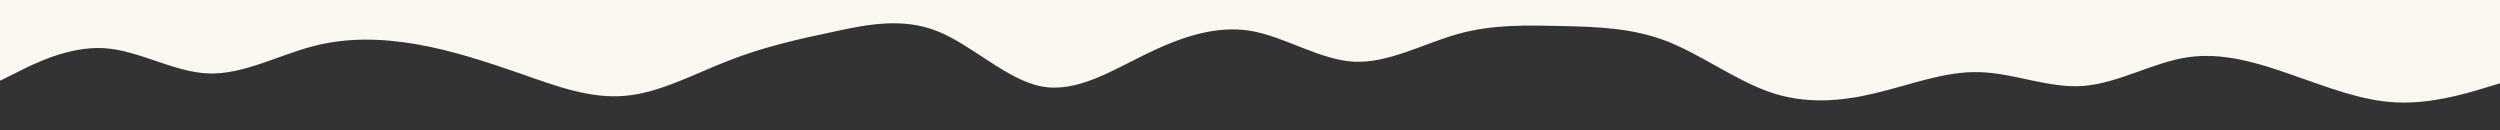 <svg id="visual" viewBox="0 0 960 50" width="960" height="50" xmlns="http://www.w3.org/2000/svg" xmlns:xlink="http://www.w3.org/1999/xlink" version="1.1"><rect x="0" y="0" width="960" height="50" fill="#333333" stroke="none"/><path d="M0 31L6.7 27.7C13.3 24.3 26.7 17.7 40 18.5C53.3 19.3 66.7 27.7 80 28.2C93.3 28.7 106.7 21.3 120 17.8C133.3 14.3 146.7 14.7 160 17C173.3 19.3 186.7 23.7 200 28.3C213.3 33 226.7 38 240 36.8C253.3 35.7 266.7 28.3 280 23.2C293.3 18 306.7 15 320 12.2C333.3 9.3 346.7 6.7 360 12C373.3 17.3 386.7 30.7 400 33.2C413.3 35.7 426.7 27.3 440 20.8C453.3 14.3 466.7 9.7 480 11.8C493.3 14 506.7 23 520 23.7C533.3 24.3 546.7 16.7 560 13C573.3 9.3 586.7 9.7 600 10C613.3 10.3 626.7 10.7 640 15.8C653.3 21 666.7 31 680 35.5C693.3 40 706.7 39 720 35.8C733.3 32.7 746.7 27.3 760 27.7C773.3 28 786.7 34 800 33C813.3 32 826.7 24 840 22C853.3 20 866.7 24 880 28.7C893.3 33.3 906.7 38.7 920 39.3C933.3 40 946.7 36 953.3 34L960 32L960 0L953.3 0C946.7 0 933.3 0 920 0C906.7 0 893.3 0 880 0C866.7 0 853.3 0 840 0C826.7 0 813.3 0 800 0C786.7 0 773.3 0 760 0C746.7 0 733.3 0 720 0C706.7 0 693.3 0 680 0C666.7 0 653.3 0 640 0C626.7 0 613.3 0 600 0C586.7 0 573.3 0 560 0C546.7 0 533.3 0 520 0C506.7 0 493.3 0 480 0C466.7 0 453.3 0 440 0C426.7 0 413.3 0 400 0C386.7 0 373.3 0 360 0C346.7 0 333.3 0 320 0C306.7 0 293.3 0 280 0C266.7 0 253.3 0 240 0C226.7 0 213.3 0 200 0C186.7 0 173.3 0 160 0C146.7 0 133.3 0 120 0C106.7 0 93.3 0 80 0C66.7 0 53.3 0 40 0C26.7 0 13.3 0 6.7 0L0 0Z" fill="#FAF8F1" stroke-linecap="round" stroke-linejoin="miter"></path></svg>